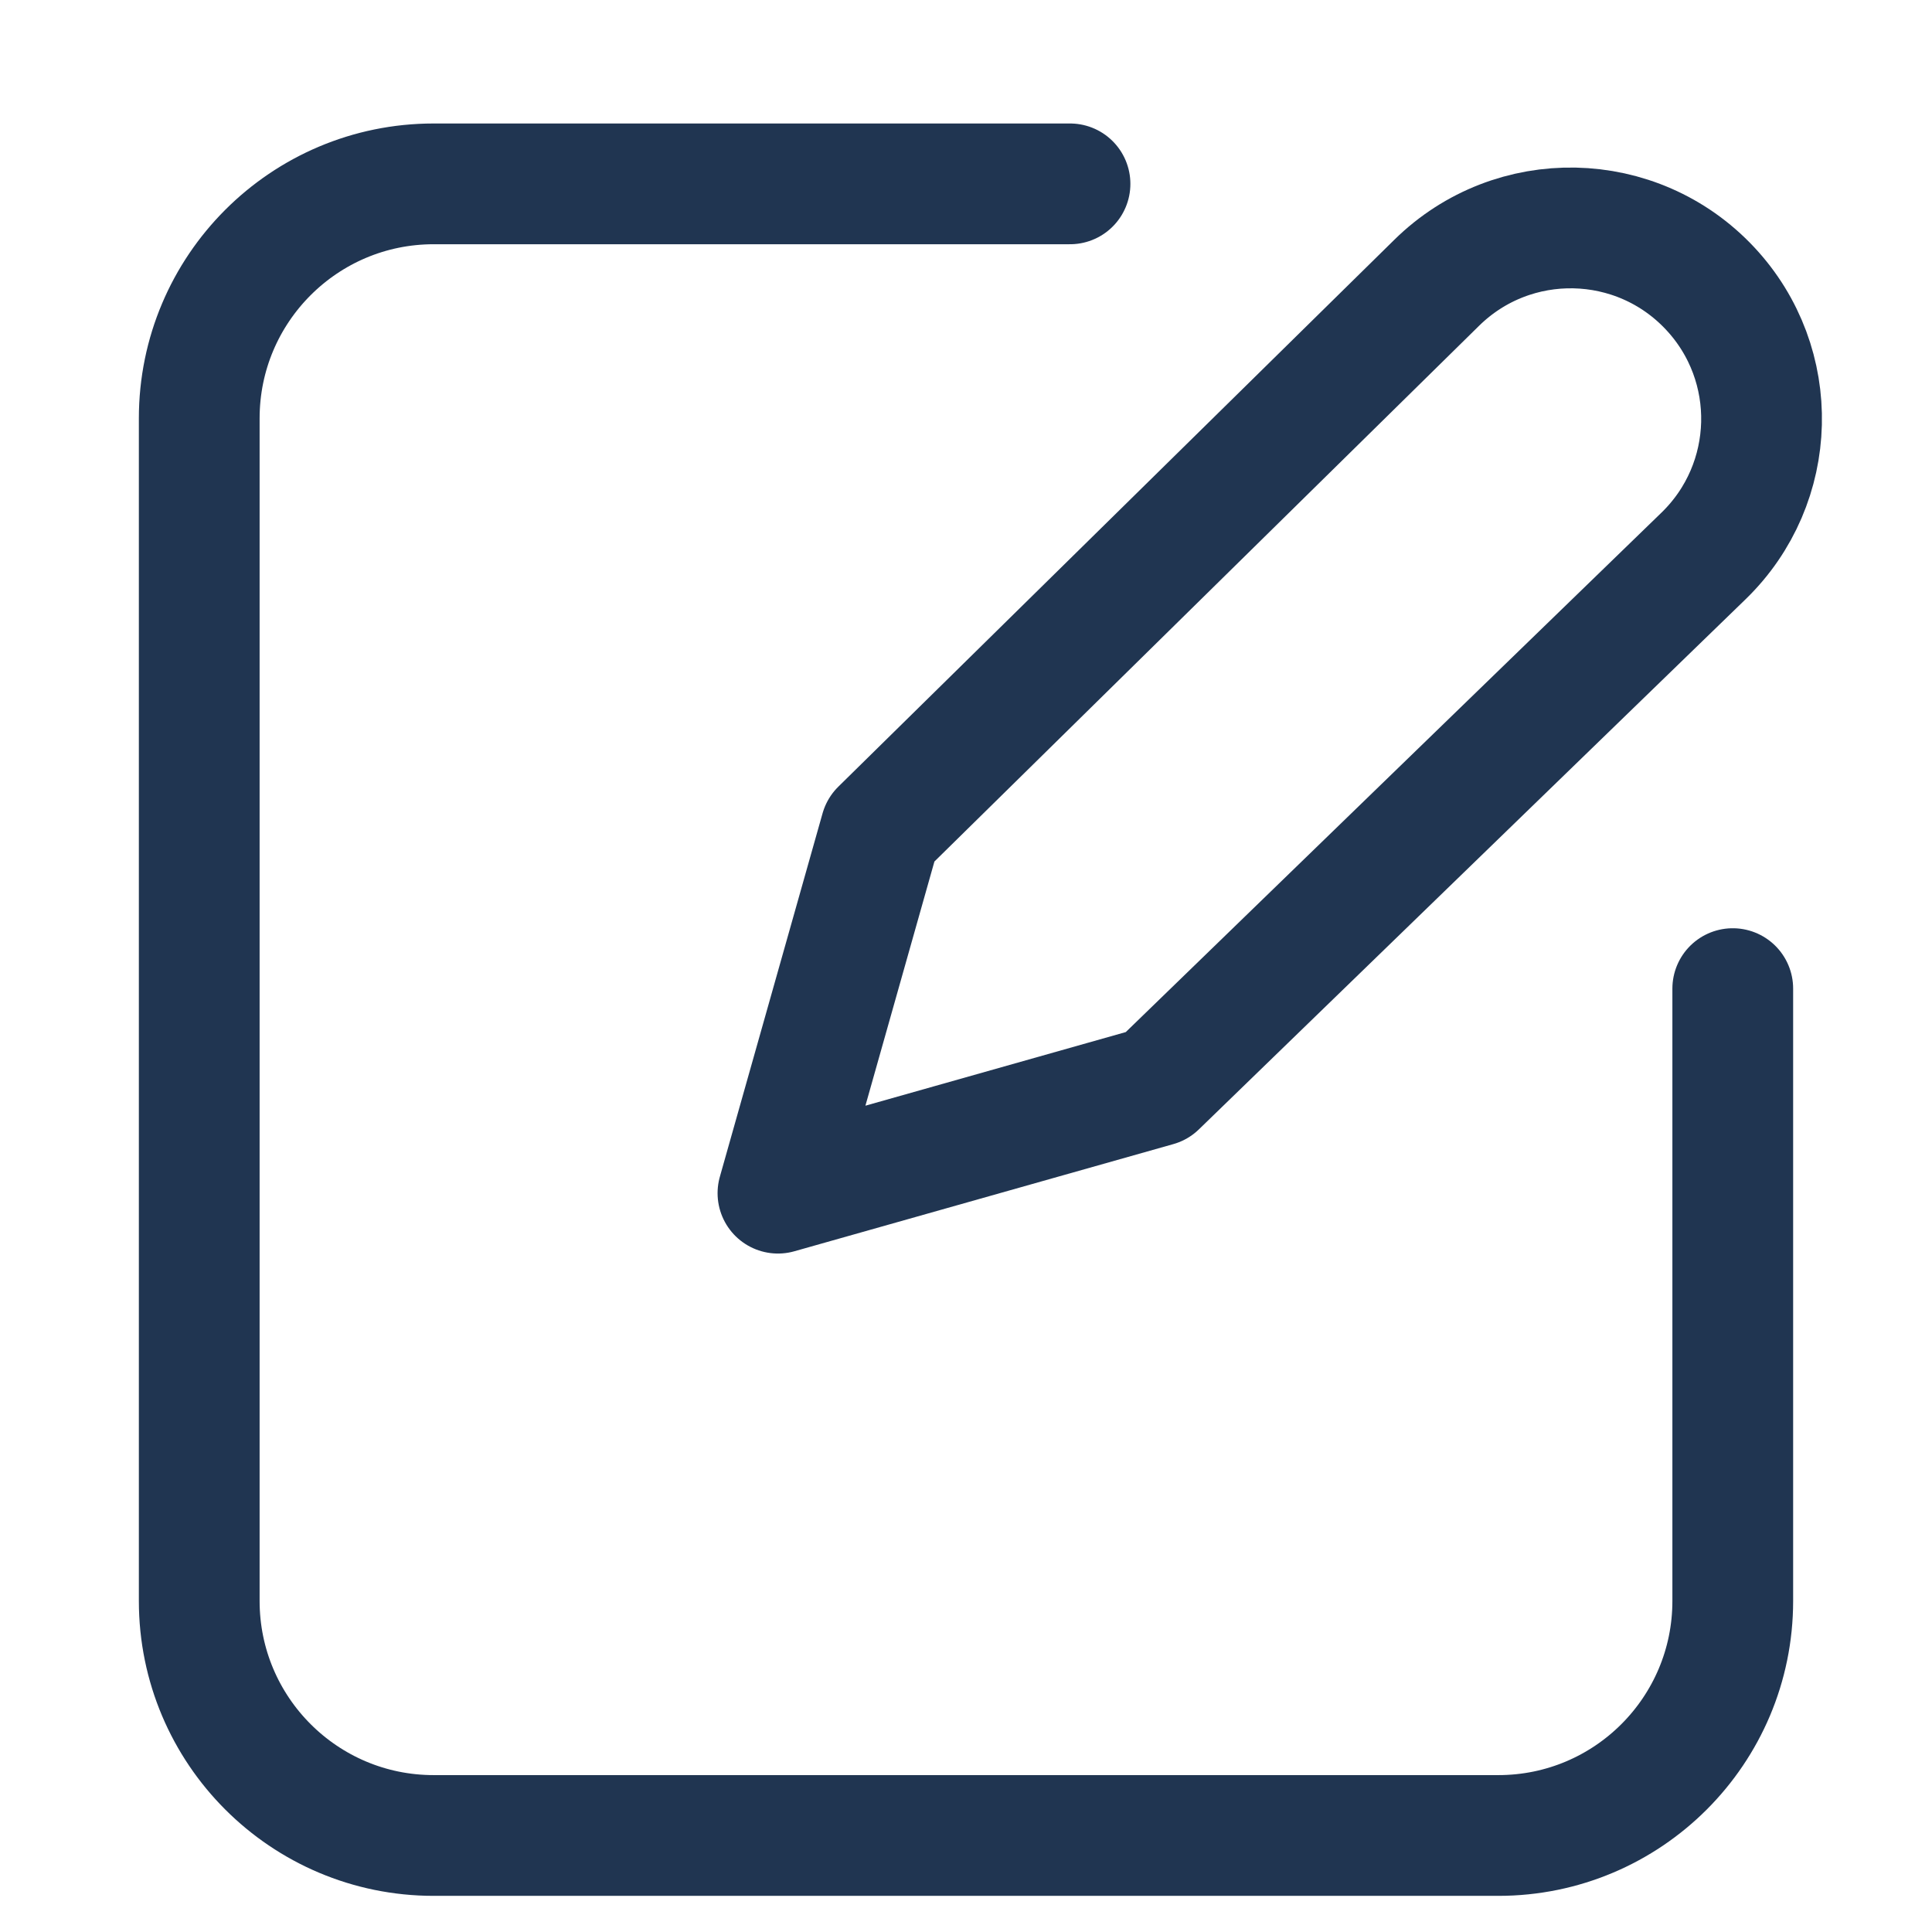 <svg width="24" height="24" viewBox="0 0 24 24" fill="none" xmlns="http://www.w3.org/2000/svg">
<path d="M13.292 2.284H5.387C3.779 2.284 2.475 3.588 2.475 5.197L2.475 19.888C2.475 21.497 3.779 22.801 5.387 22.801H18.613C20.221 22.801 21.525 21.497 21.525 19.888V12.281" stroke="#203551" stroke-width="1.5" stroke-linecap="round"/>
<path d="M14.371 13.491L21.162 6.906C22.09 6.006 22.127 4.528 21.244 3.584C20.333 2.609 18.798 2.577 17.847 3.513L10.94 10.307L9.664 14.822L14.371 13.491Z" stroke="#203551" stroke-width="1.5" stroke-linecap="round" stroke-linejoin="round"/>
</svg>
